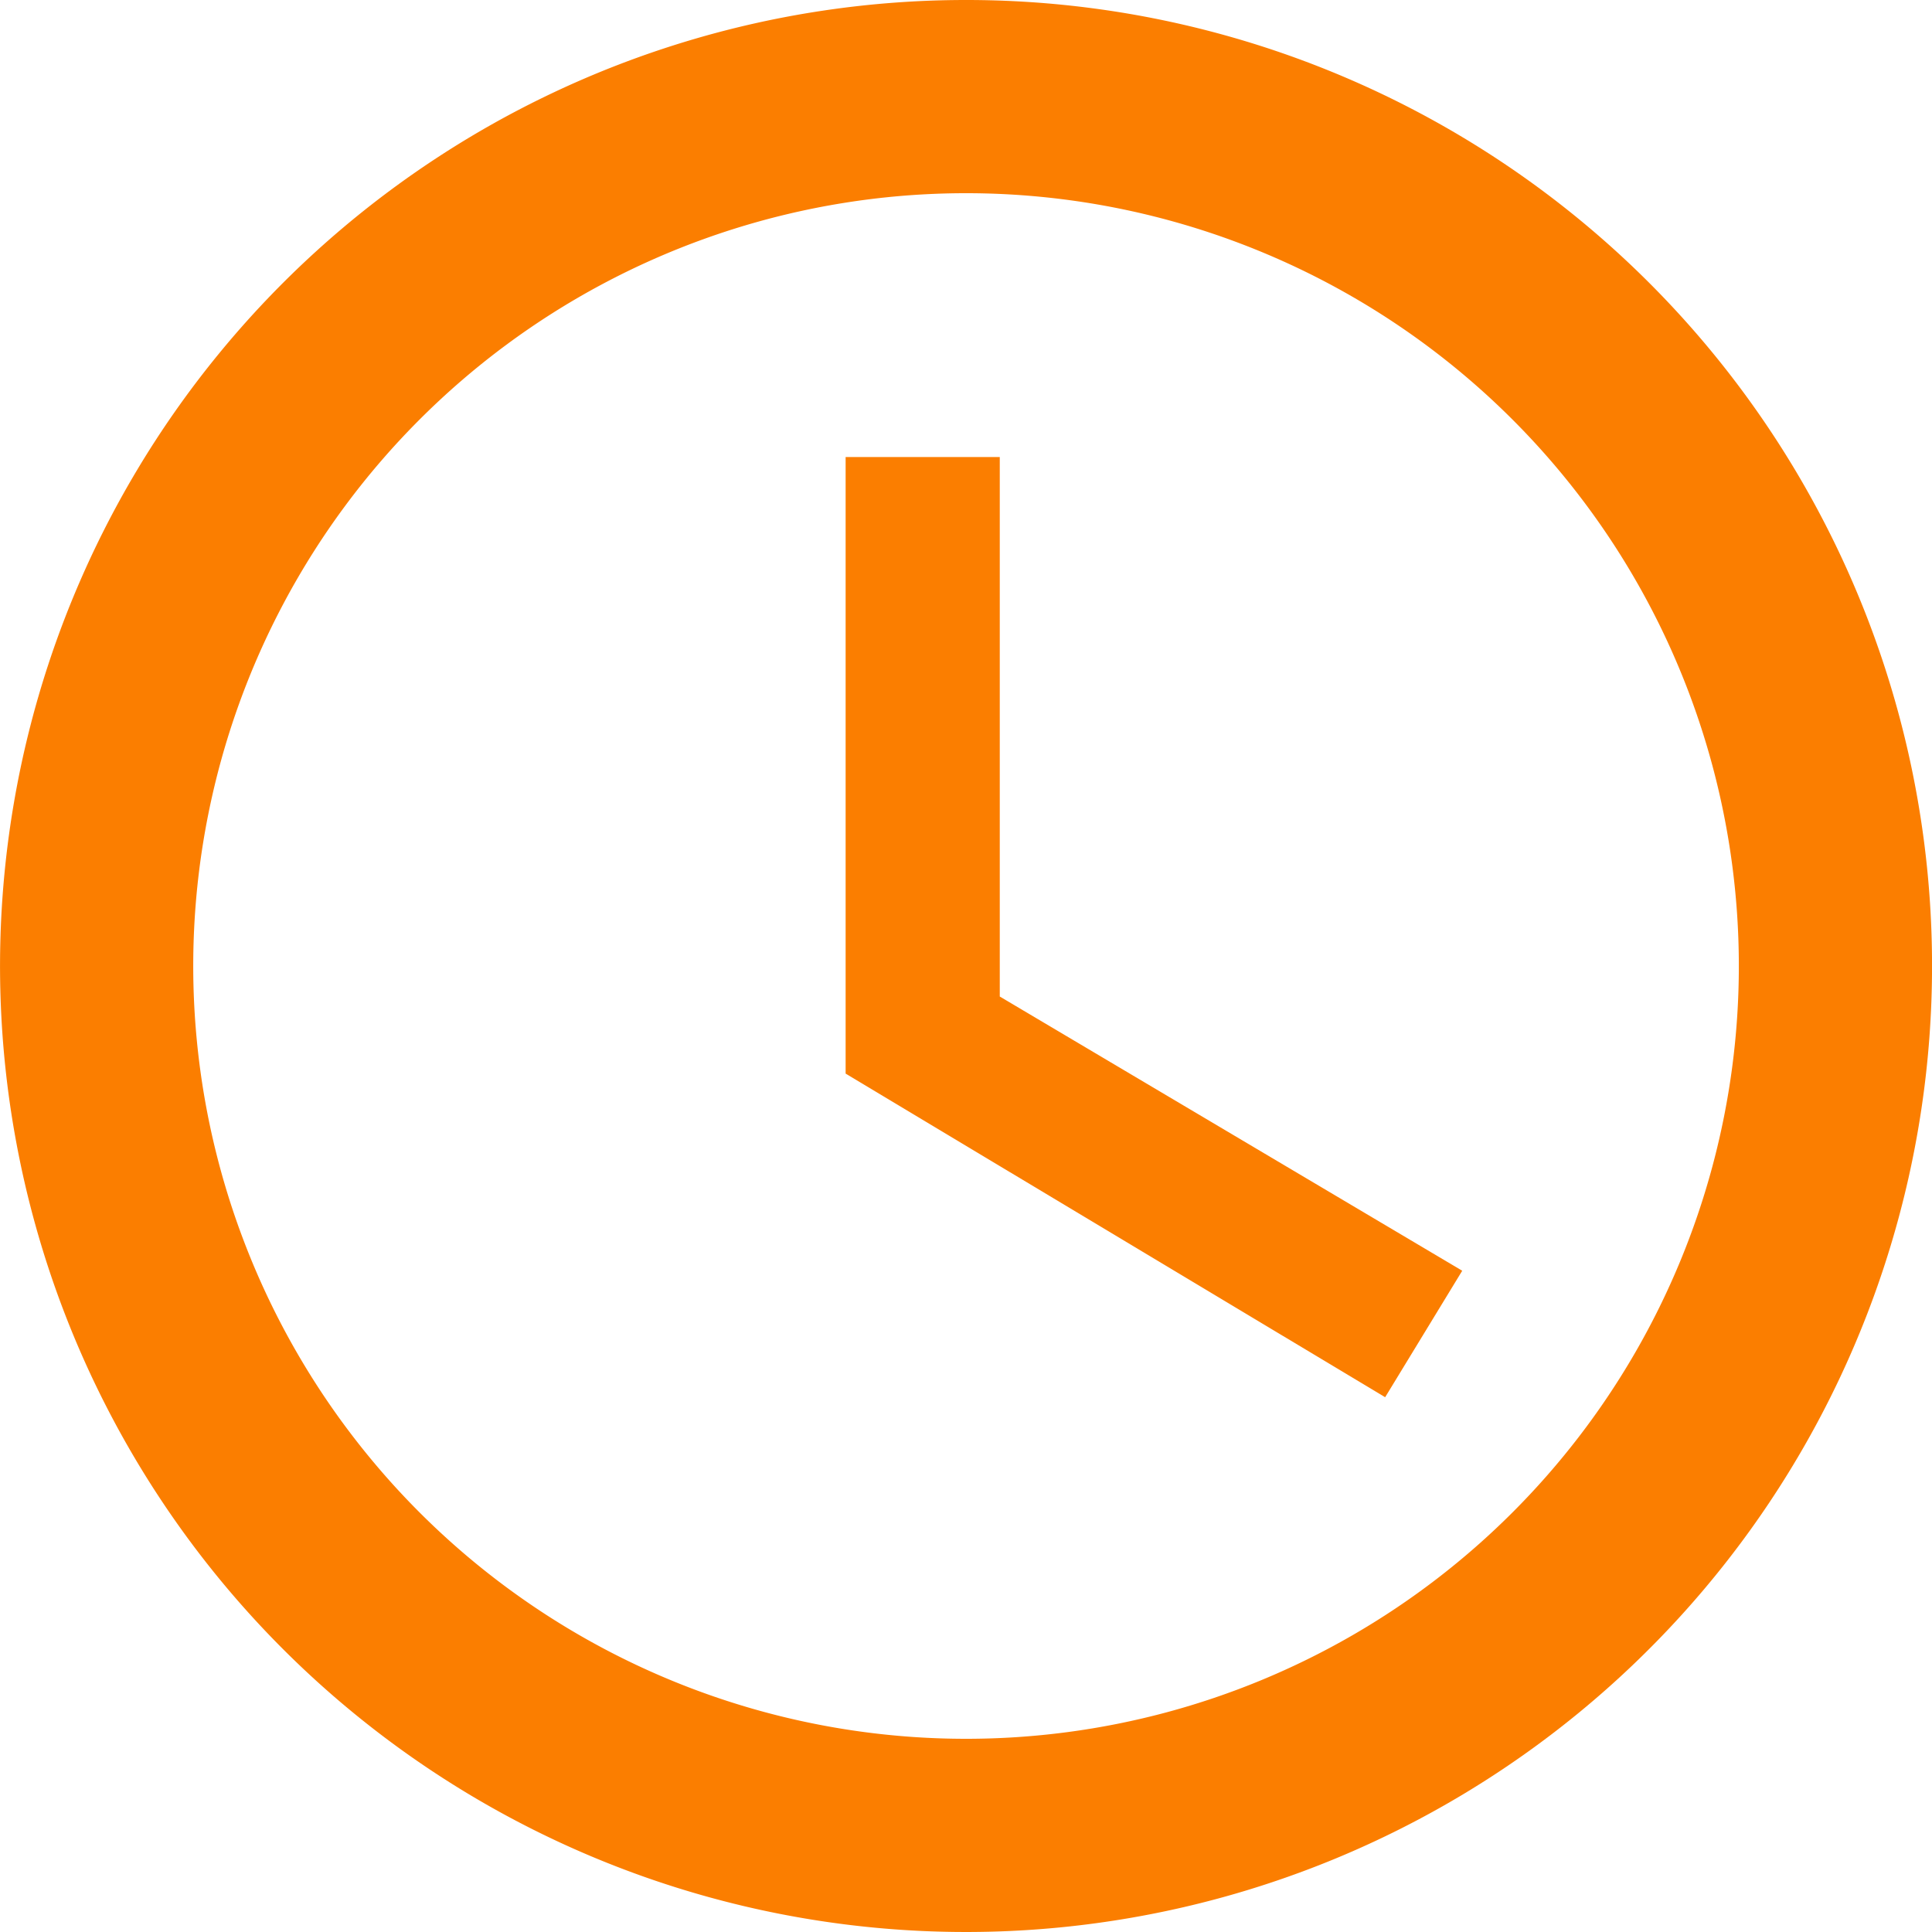 <svg xmlns="http://www.w3.org/2000/svg" width="200" height="200" viewBox="0 0 200 200">
  <g id="Icon_ionic-md-time" data-name="Icon ionic-md-time" transform="translate(-3.375 -3.375)">
    <path id="Path_4" data-name="Path 4" d="M103.279,3.375a100,100,0,1,0,100.1,100A99.964,99.964,0,0,0,103.279,3.375Zm.1,180a80,80,0,1,1,80-80A80,80,0,0,1,103.375,183.375Z" fill="#fb7e00"/>
    <path id="Path_5" data-name="Path 5" d="M32.495,10.688H16.538v63.83l55.851,33.5,7.979-13.093L32.495,66.538Z" transform="translate(74.376 39.997)" fill="#fb7e00"/>
  </g>
</svg>
